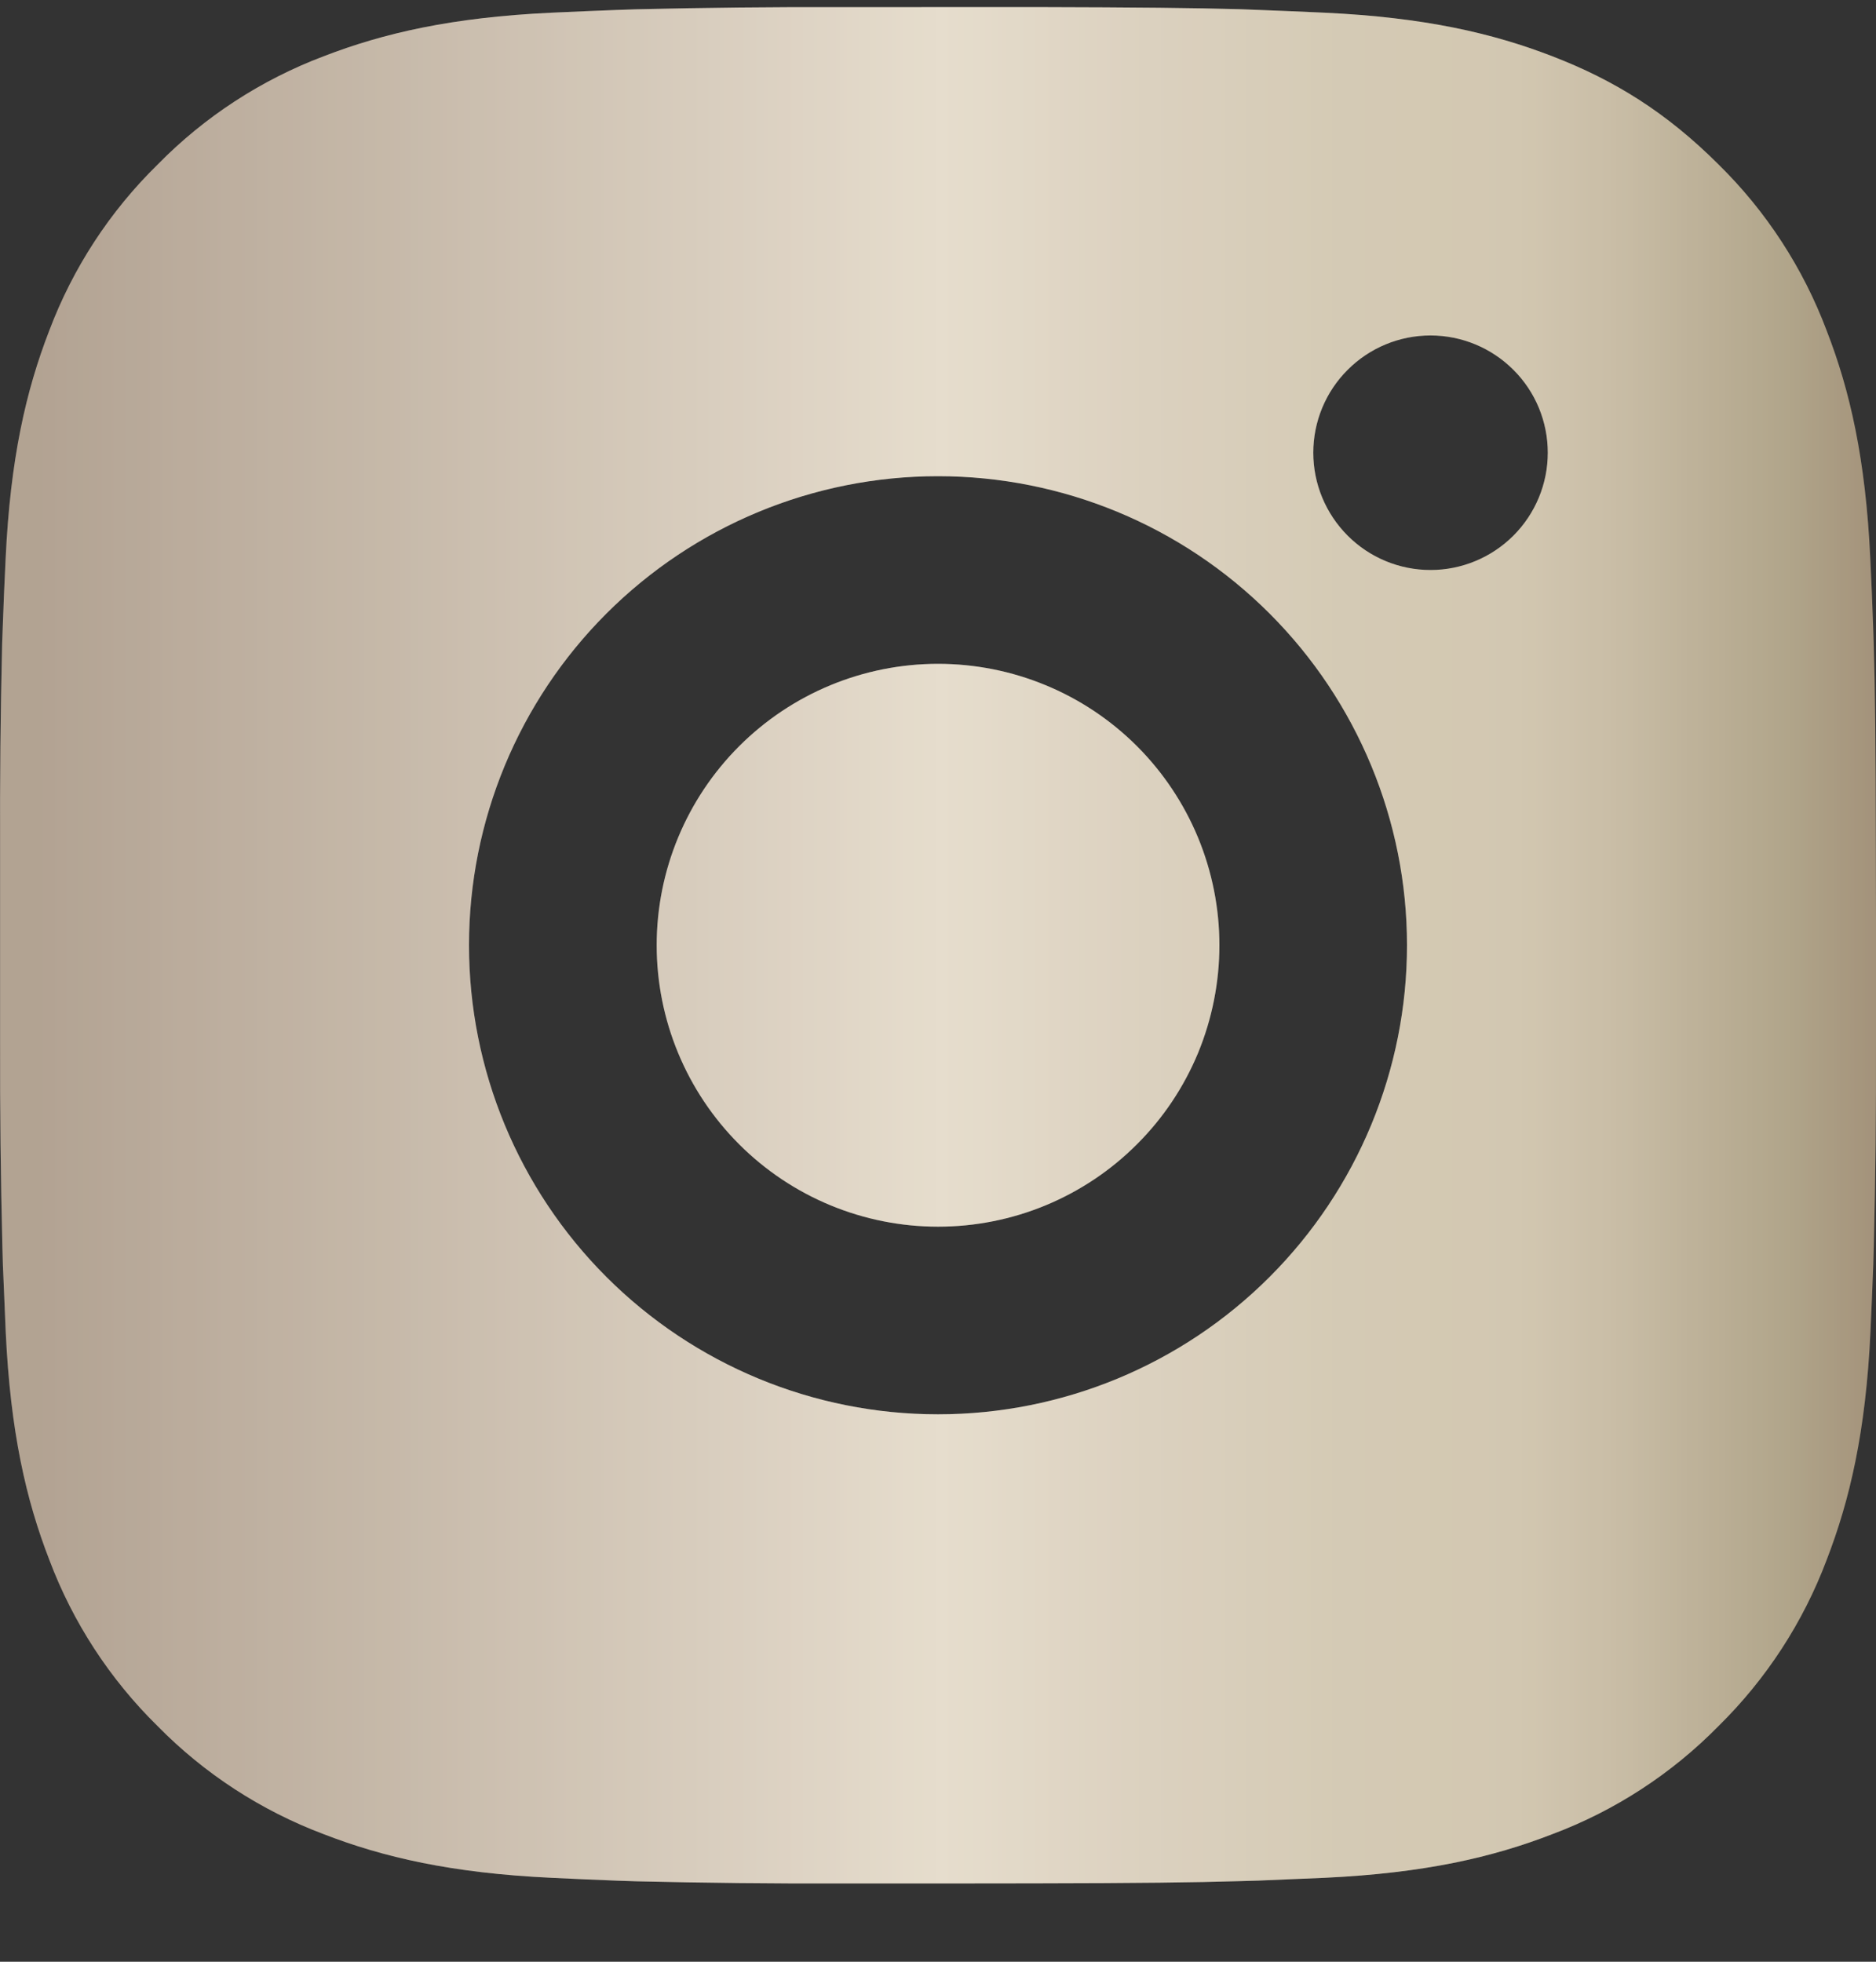 <svg width="22" height="23" viewBox="0 0 22 23" fill="none" xmlns="http://www.w3.org/2000/svg">
<rect x="0" y="0" width="22" height="23" fill="#333333" stroke="none"/>
<path d="M12.131 0.083C13.368 0.086 13.996 0.093 14.539 0.108L14.752 0.116C14.998 0.125 15.242 0.136 15.535 0.149C16.706 0.204 17.504 0.389 18.205 0.66C18.931 0.94 19.542 1.318 20.154 1.929C20.713 2.478 21.146 3.144 21.422 3.878C21.694 4.578 21.878 5.377 21.933 6.548C21.947 6.841 21.958 7.084 21.966 7.332L21.973 7.545C21.99 8.086 21.996 8.714 21.998 9.952L22 10.772V12.213C22.002 13.015 21.994 13.818 21.974 14.62L21.968 14.833C21.959 15.081 21.948 15.324 21.935 15.616C21.88 16.788 21.693 17.585 21.422 18.287C21.146 19.021 20.713 19.686 20.154 20.236C19.604 20.796 18.939 21.229 18.205 21.504C17.504 21.776 16.706 21.961 15.535 22.016L14.752 22.049L14.539 22.055C13.996 22.071 13.368 22.079 12.131 22.081L11.31 22.082H9.87C9.068 22.085 8.265 22.076 7.463 22.057L7.249 22.05C6.988 22.04 6.727 22.029 6.466 22.016C5.296 21.961 4.497 21.776 3.795 21.504C3.062 21.228 2.397 20.796 1.847 20.236C1.288 19.687 0.854 19.021 0.578 18.287C0.306 17.586 0.122 16.788 0.067 15.616L0.034 14.833L0.028 14.62C0.008 13.818 -0.001 13.015 0.001 12.213V9.952C-0.002 9.149 0.006 8.347 0.025 7.545L0.033 7.332C0.041 7.084 0.052 6.841 0.066 6.548C0.121 5.377 0.305 4.58 0.577 3.878C0.854 3.143 1.288 2.478 1.849 1.929C2.398 1.369 3.062 0.937 3.795 0.66C4.497 0.389 5.295 0.204 6.466 0.149C6.759 0.136 7.003 0.125 7.249 0.116L7.463 0.109C8.265 0.09 9.067 0.081 9.869 0.084L12.131 0.083ZM11 5.583C9.541 5.583 8.143 6.162 7.111 7.194C6.08 8.225 5.5 9.624 5.5 11.082C5.5 12.541 6.08 13.94 7.111 14.971C8.143 16.003 9.541 16.582 11 16.582C12.459 16.582 13.858 16.003 14.889 14.971C15.92 13.94 16.5 12.541 16.5 11.082C16.5 9.624 15.92 8.225 14.889 7.194C13.858 6.162 12.459 5.583 11 5.583ZM11 7.783C11.433 7.783 11.863 7.868 12.263 8.034C12.663 8.199 13.027 8.442 13.334 8.749C13.64 9.055 13.883 9.419 14.049 9.819C14.215 10.22 14.3 10.649 14.3 11.082C14.3 11.515 14.215 11.944 14.05 12.345C13.884 12.745 13.641 13.109 13.334 13.415C13.028 13.722 12.664 13.965 12.264 14.131C11.864 14.297 11.434 14.382 11.001 14.382C10.126 14.382 9.287 14.035 8.668 13.416C8.049 12.797 7.701 11.958 7.701 11.082C7.701 10.207 8.049 9.368 8.668 8.749C9.287 8.13 10.126 7.783 11.001 7.783M16.776 3.933C16.411 3.933 16.061 4.078 15.804 4.336C15.546 4.593 15.401 4.943 15.401 5.308C15.401 5.672 15.546 6.022 15.804 6.28C16.061 6.538 16.411 6.683 16.776 6.683C17.14 6.683 17.49 6.538 17.748 6.28C18.006 6.022 18.151 5.672 18.151 5.308C18.151 4.943 18.006 4.593 17.748 4.336C17.49 4.078 17.14 3.933 16.776 3.933Z" fill="url(#paint0_linear_2020_391)"/>
<path d="M12.131 0.083C13.368 0.086 13.996 0.093 14.539 0.108L14.752 0.116C14.998 0.125 15.242 0.136 15.535 0.149C16.706 0.204 17.504 0.389 18.205 0.66C18.931 0.94 19.542 1.318 20.154 1.929C20.713 2.478 21.146 3.144 21.422 3.878C21.694 4.578 21.878 5.377 21.933 6.548C21.947 6.841 21.958 7.084 21.966 7.332L21.973 7.545C21.99 8.086 21.996 8.714 21.998 9.952L22 10.772V12.213C22.002 13.015 21.994 13.818 21.974 14.62L21.968 14.833C21.959 15.081 21.948 15.324 21.935 15.616C21.88 16.788 21.693 17.585 21.422 18.287C21.146 19.021 20.713 19.686 20.154 20.236C19.604 20.796 18.939 21.229 18.205 21.504C17.504 21.776 16.706 21.961 15.535 22.016L14.752 22.049L14.539 22.055C13.996 22.071 13.368 22.079 12.131 22.081L11.31 22.082H9.87C9.068 22.085 8.265 22.076 7.463 22.057L7.249 22.05C6.988 22.04 6.727 22.029 6.466 22.016C5.296 21.961 4.497 21.776 3.795 21.504C3.062 21.228 2.397 20.796 1.847 20.236C1.288 19.687 0.854 19.021 0.578 18.287C0.306 17.586 0.122 16.788 0.067 15.616L0.034 14.833L0.028 14.62C0.008 13.818 -0.001 13.015 0.001 12.213V9.952C-0.002 9.149 0.006 8.347 0.025 7.545L0.033 7.332C0.041 7.084 0.052 6.841 0.066 6.548C0.121 5.377 0.305 4.58 0.577 3.878C0.854 3.143 1.288 2.478 1.849 1.929C2.398 1.369 3.062 0.937 3.795 0.66C4.497 0.389 5.295 0.204 6.466 0.149C6.759 0.136 7.003 0.125 7.249 0.116L7.463 0.109C8.265 0.09 9.067 0.081 9.869 0.084L12.131 0.083ZM11 5.583C9.541 5.583 8.143 6.162 7.111 7.194C6.08 8.225 5.5 9.624 5.5 11.082C5.5 12.541 6.08 13.94 7.111 14.971C8.143 16.003 9.541 16.582 11 16.582C12.459 16.582 13.858 16.003 14.889 14.971C15.92 13.94 16.5 12.541 16.5 11.082C16.5 9.624 15.92 8.225 14.889 7.194C13.858 6.162 12.459 5.583 11 5.583ZM11 7.783C11.433 7.783 11.863 7.868 12.263 8.034C12.663 8.199 13.027 8.442 13.334 8.749C13.64 9.055 13.883 9.419 14.049 9.819C14.215 10.22 14.3 10.649 14.3 11.082C14.3 11.515 14.215 11.944 14.05 12.345C13.884 12.745 13.641 13.109 13.334 13.415C13.028 13.722 12.664 13.965 12.264 14.131C11.864 14.297 11.434 14.382 11.001 14.382C10.126 14.382 9.287 14.035 8.668 13.416C8.049 12.797 7.701 11.958 7.701 11.082C7.701 10.207 8.049 9.368 8.668 8.749C9.287 8.13 10.126 7.783 11.001 7.783M16.776 3.933C16.411 3.933 16.061 4.078 15.804 4.336C15.546 4.593 15.401 4.943 15.401 5.308C15.401 5.672 15.546 6.022 15.804 6.28C16.061 6.538 16.411 6.683 16.776 6.683C17.14 6.683 17.49 6.538 17.748 6.28C18.006 6.022 18.151 5.672 18.151 5.308C18.151 4.943 18.006 4.593 17.748 4.336C17.49 4.078 17.14 3.933 16.776 3.933Z" fill="#FFE9BF" fill-opacity="0.24" style="mix-blend-mode:saturation"/>
<defs>
<linearGradient id="paint0_linear_2020_391" x1="0.008" y1="11.08" x2="22.087" y2="11.08" gradientUnits="userSpaceOnUse">
<stop offset="0.019" stop-color="#9A8C84"/>
<stop offset="0.423" stop-color="#D3CCC5"/>
<stop offset="0.5" stop-color="#DED9D1"/>
<stop offset="0.599" stop-color="#D1CAC0"/>
<stop offset="0.713" stop-color="#C7C0B1"/>
<stop offset="0.806" stop-color="#C4BCAC"/>
<stop offset="0.857" stop-color="#B8AF9E"/>
<stop offset="0.952" stop-color="#978E78"/>
<stop offset="0.997" stop-color="#867664"/>
</linearGradient>
</defs>
</svg>
